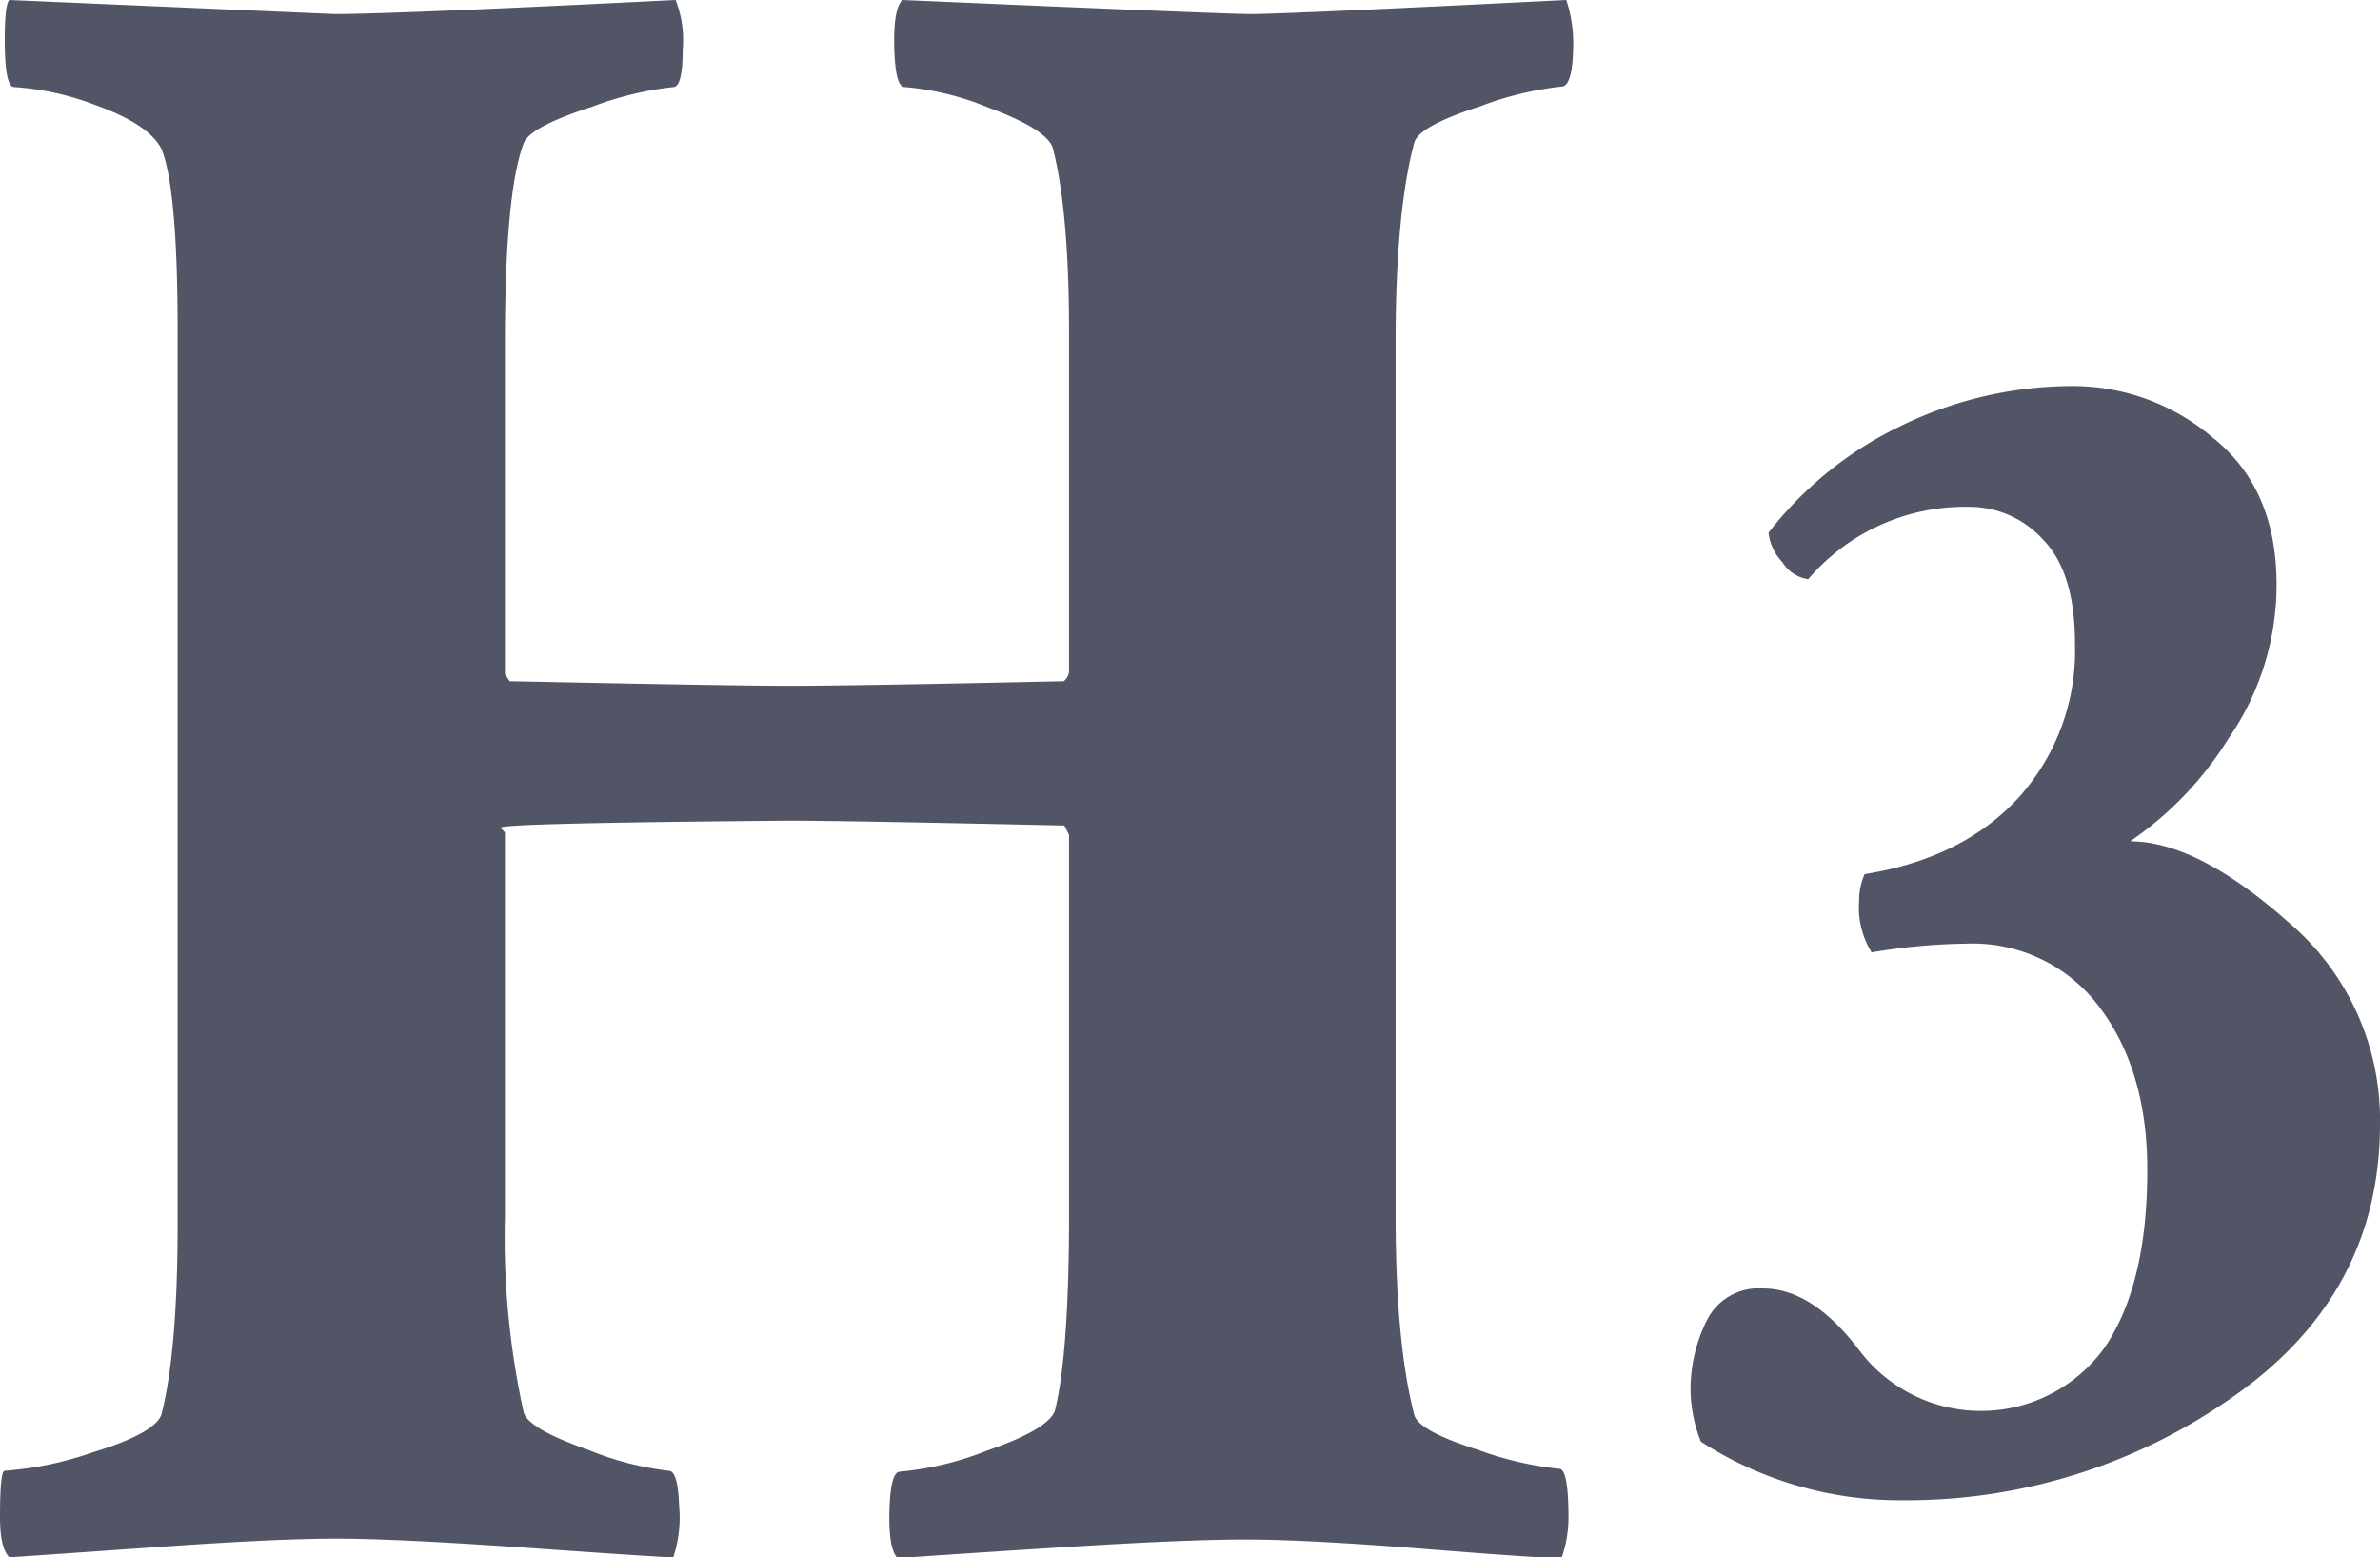 <svg xmlns="http://www.w3.org/2000/svg" viewBox="0 0 191.46 125.25"><defs><style>.cls-1{fill:#525566;}</style></defs><title>h3</title><g id="レイヤー_2" data-name="レイヤー 2"><g id="レイヤー_3" data-name="レイヤー 3"><path class="cls-1" d="M86,98.55V67.14l-.38-.75Q67.89,66,63.57,66q-23.32.19-23.32.57l.37.37V97.79a65.37,65.37,0,0,0,1.51,15.8q.38,1.32,5.17,3a24.62,24.62,0,0,0,6.49,1.69q.75,0,.84,2.82a10.1,10.1,0,0,1-.47,4.14q-.94,0-11.56-.75t-15.52-.75q-4.89,0-14.2.66c-6.2.43-10.25.72-12.13.84-.5-.5-.75-1.56-.75-3.19,0-2.51.12-3.77.38-3.77a27.76,27.76,0,0,0,7.14-1.5q4.89-1.5,5.46-3,1.3-5.07,1.31-15.23V26.71Q14.29,15.23,13,12,12,10,7.71,8.46A22.16,22.16,0,0,0,1.13,7C.63,7,.38,5.71.38,3.2.38,1.32.5.25.75,0L26.89,1.13q4.89,0,27.46-1.13a8.85,8.85,0,0,1,.57,4c0,2-.26,3-.76,3a26.83,26.83,0,0,0-6.58,1.6c-3.26,1.06-5.08,2-5.45,2.91-1,2.63-1.51,8-1.51,16v26.7l.38.57q18.42.38,22.57.37,5.07,0,22-.37A1.09,1.09,0,0,0,86,54V26.71q0-9.78-1.32-14.86-.57-1.5-5.17-3.2A22.37,22.37,0,0,0,72.78,7c-.5,0-.78-1-.84-3.1S72.09.5,72.59,0q26,1.13,28,1.13Q103.44,1.13,126,0a10.85,10.85,0,0,1,.56,3.39c0,2.38-.32,3.57-.94,3.57a26.72,26.72,0,0,0-6.58,1.6c-3.27,1.06-5,2-5.27,2.91q-1.5,5.64-1.5,16V97.79c0,6.77.5,12.11,1.5,16,.25.88,2,1.82,5.17,2.82a27,27,0,0,0,6.49,1.51c.5,0,.75,1.31.75,4a10,10,0,0,1-.56,3.19q-1.69,0-11.1-.75t-14.29-.75q-5.08,0-15.33.66c-6.83.43-11.06.72-12.69.84-.5-.5-.72-1.78-.66-3.85s.34-3.11.85-3.11a25,25,0,0,0,7-1.69c3.26-1.13,5.08-2.19,5.46-3.2Q85.95,109.08,86,98.55Z"/><path class="cls-1" d="M167.06,31.05a17.39,17.39,0,0,1,10.88,4.09q5.2,4.09,5.2,11.86a21.73,21.73,0,0,1-3.88,12.41,27.68,27.68,0,0,1-7.9,8.25q5.4,0,12.75,6.52a20.8,20.8,0,0,1,7.35,16.22q0,13.74-11.92,22a45.52,45.52,0,0,1-26.49,8.25,29.46,29.46,0,0,1-16.22-4.71,11.46,11.46,0,0,1-.83-4,12.4,12.4,0,0,1,1.31-5.76,4.65,4.65,0,0,1,4.51-2.56q4,0,7.77,5a12.26,12.26,0,0,0,19.69-.21q3.47-5.06,3.46-14.35,0-8-3.88-13.11a12.73,12.73,0,0,0-10.68-5.06,49.49,49.49,0,0,0-7.62.7,6.88,6.88,0,0,1-1-4.16A5.15,5.15,0,0,1,150,70.3q7.91-1.26,12.41-6.18a17.63,17.63,0,0,0,4.51-12.41q0-5.68-2.57-8.32a8,8,0,0,0-5.89-2.63,16.59,16.59,0,0,0-13,5.82,2.93,2.93,0,0,1-2.08-1.38,4.05,4.05,0,0,1-1.11-2.36,29.72,29.72,0,0,1,10.53-8.53A31.55,31.55,0,0,1,167.06,31.05Z"/></g></g></svg>